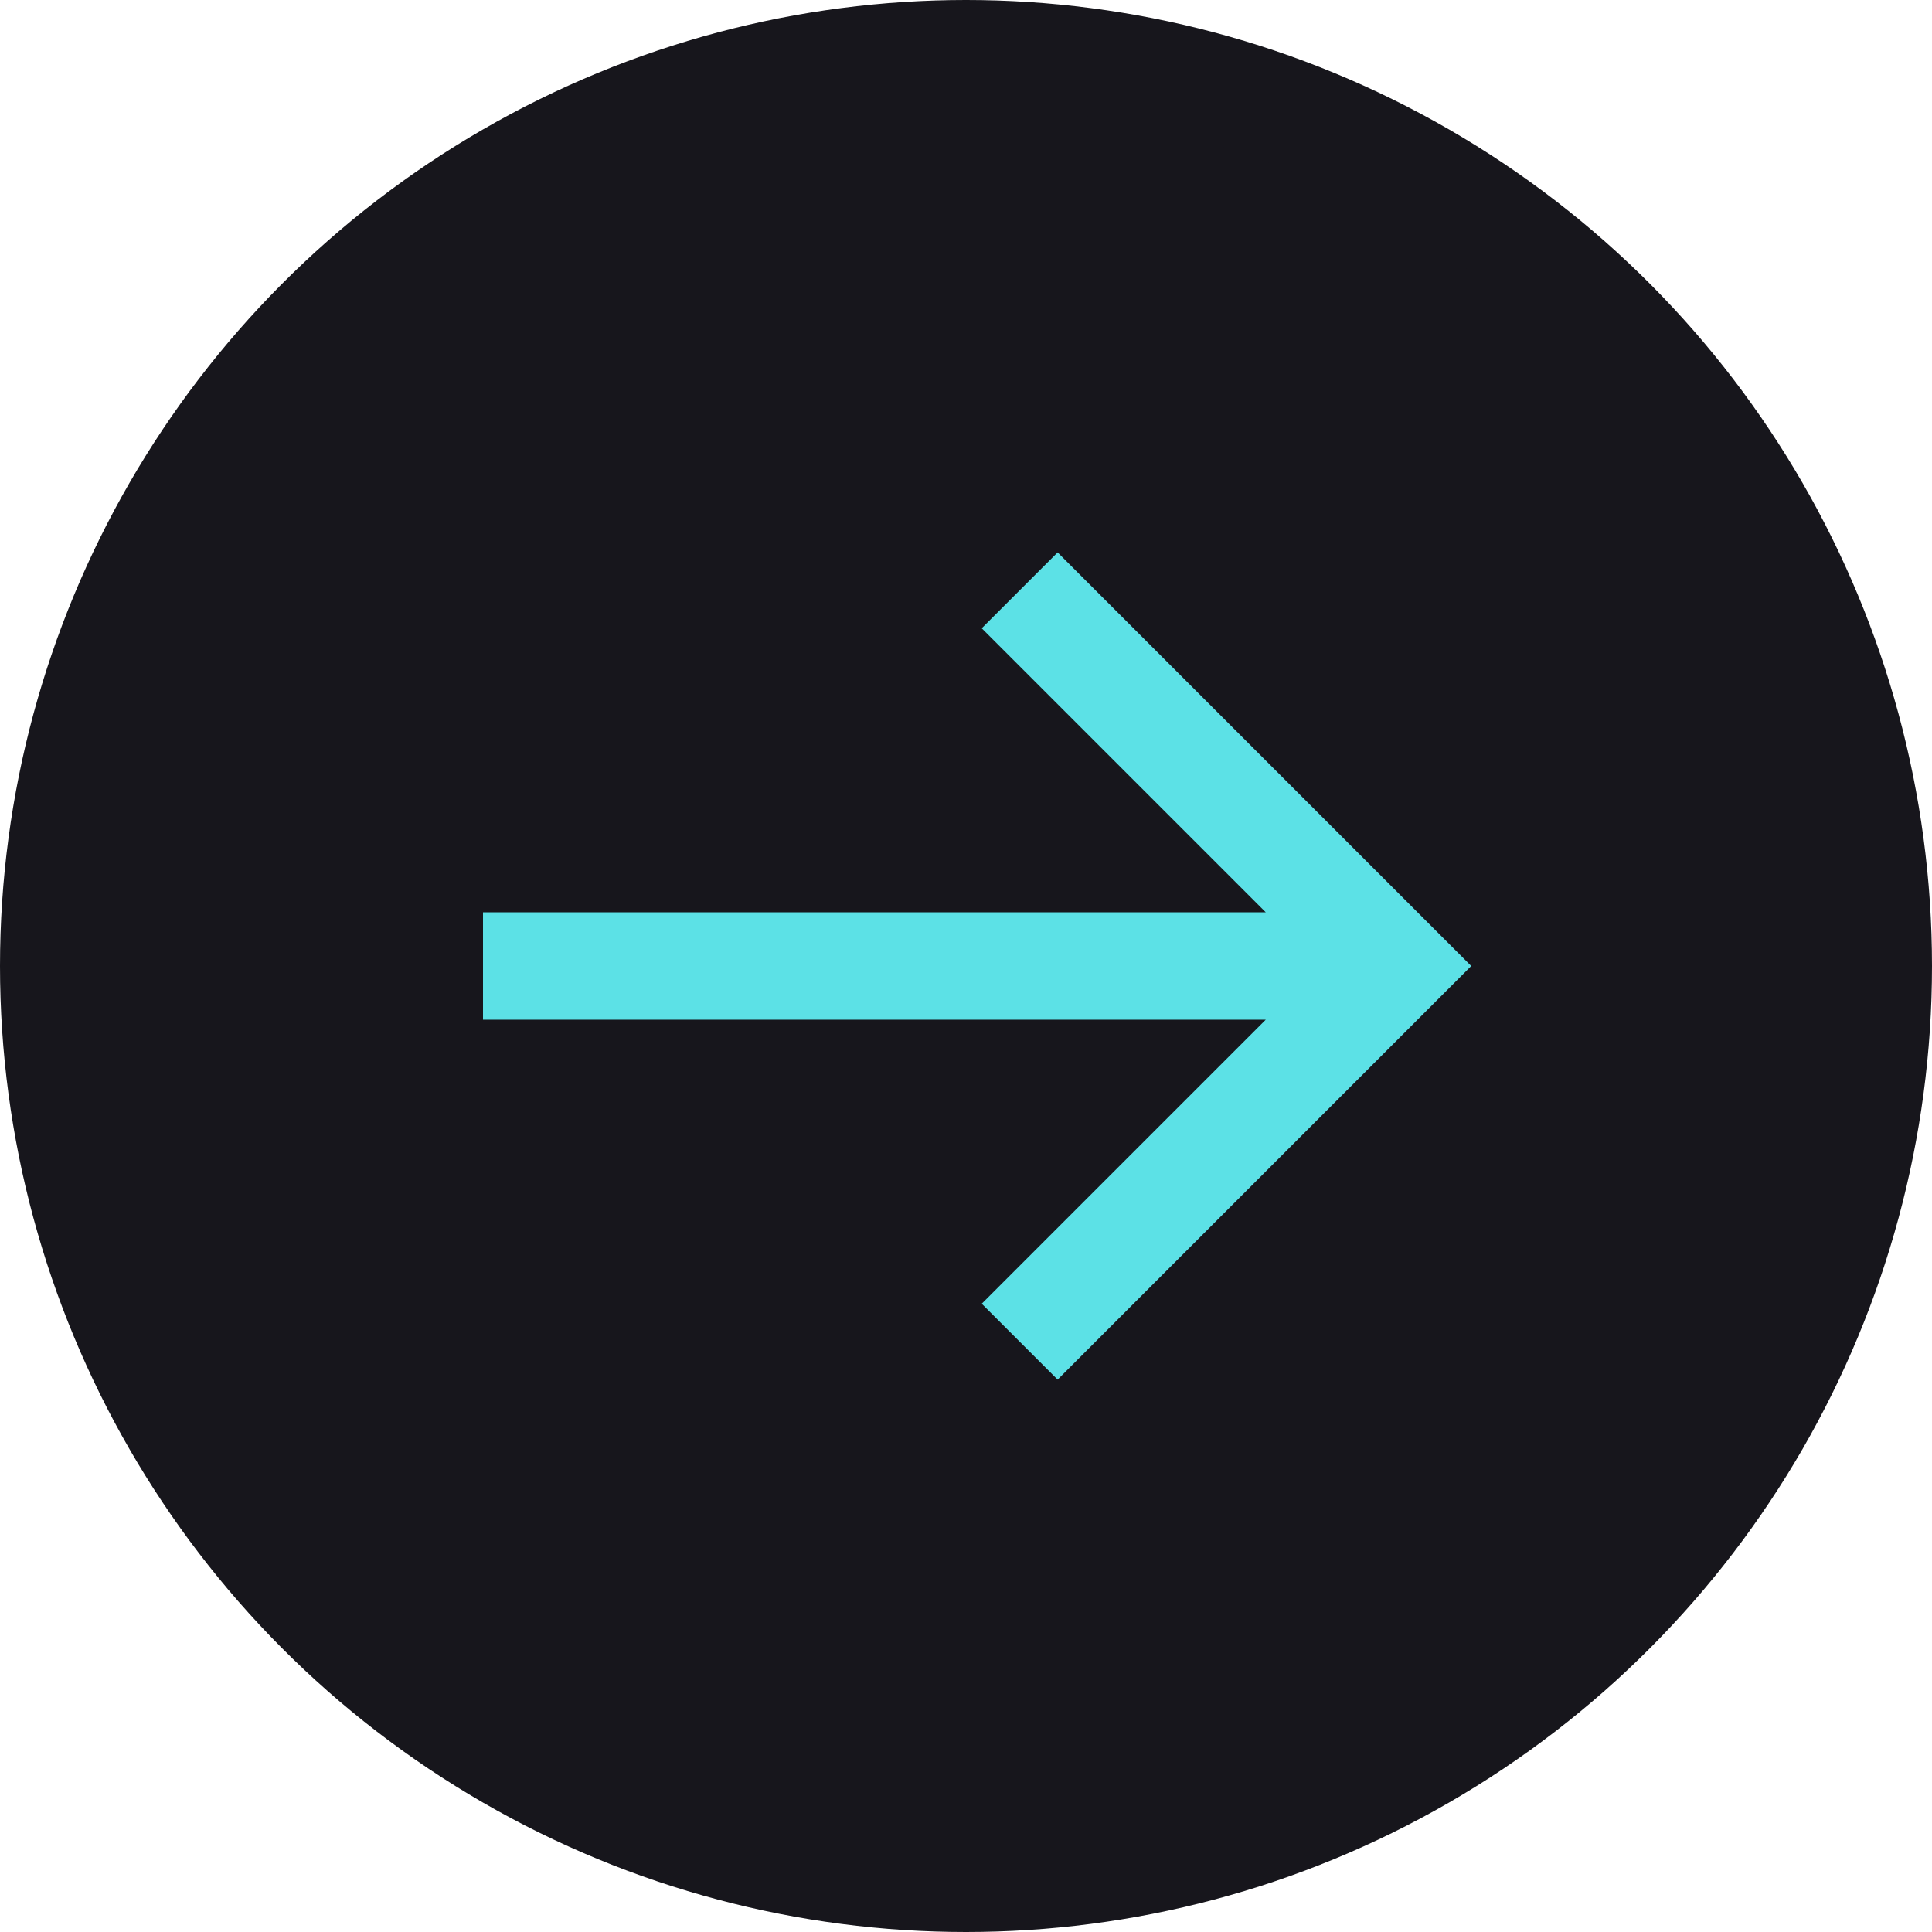 <svg width="36" height="36" viewBox="0 0 36 36" fill="none" xmlns="http://www.w3.org/2000/svg">
<circle cx="18" cy="18" r="17" transform="matrix(-1 0 0 1 36 0)" fill="#17161C" stroke="#17161C" stroke-width="2"/>
<path d="M9 17H23.586L18.293 11.707L19.707 10.293L27.414 18L19.707 25.707L18.293 24.293L23.586 19H9V17Z" fill="#5CE1E6"/>
</svg>
